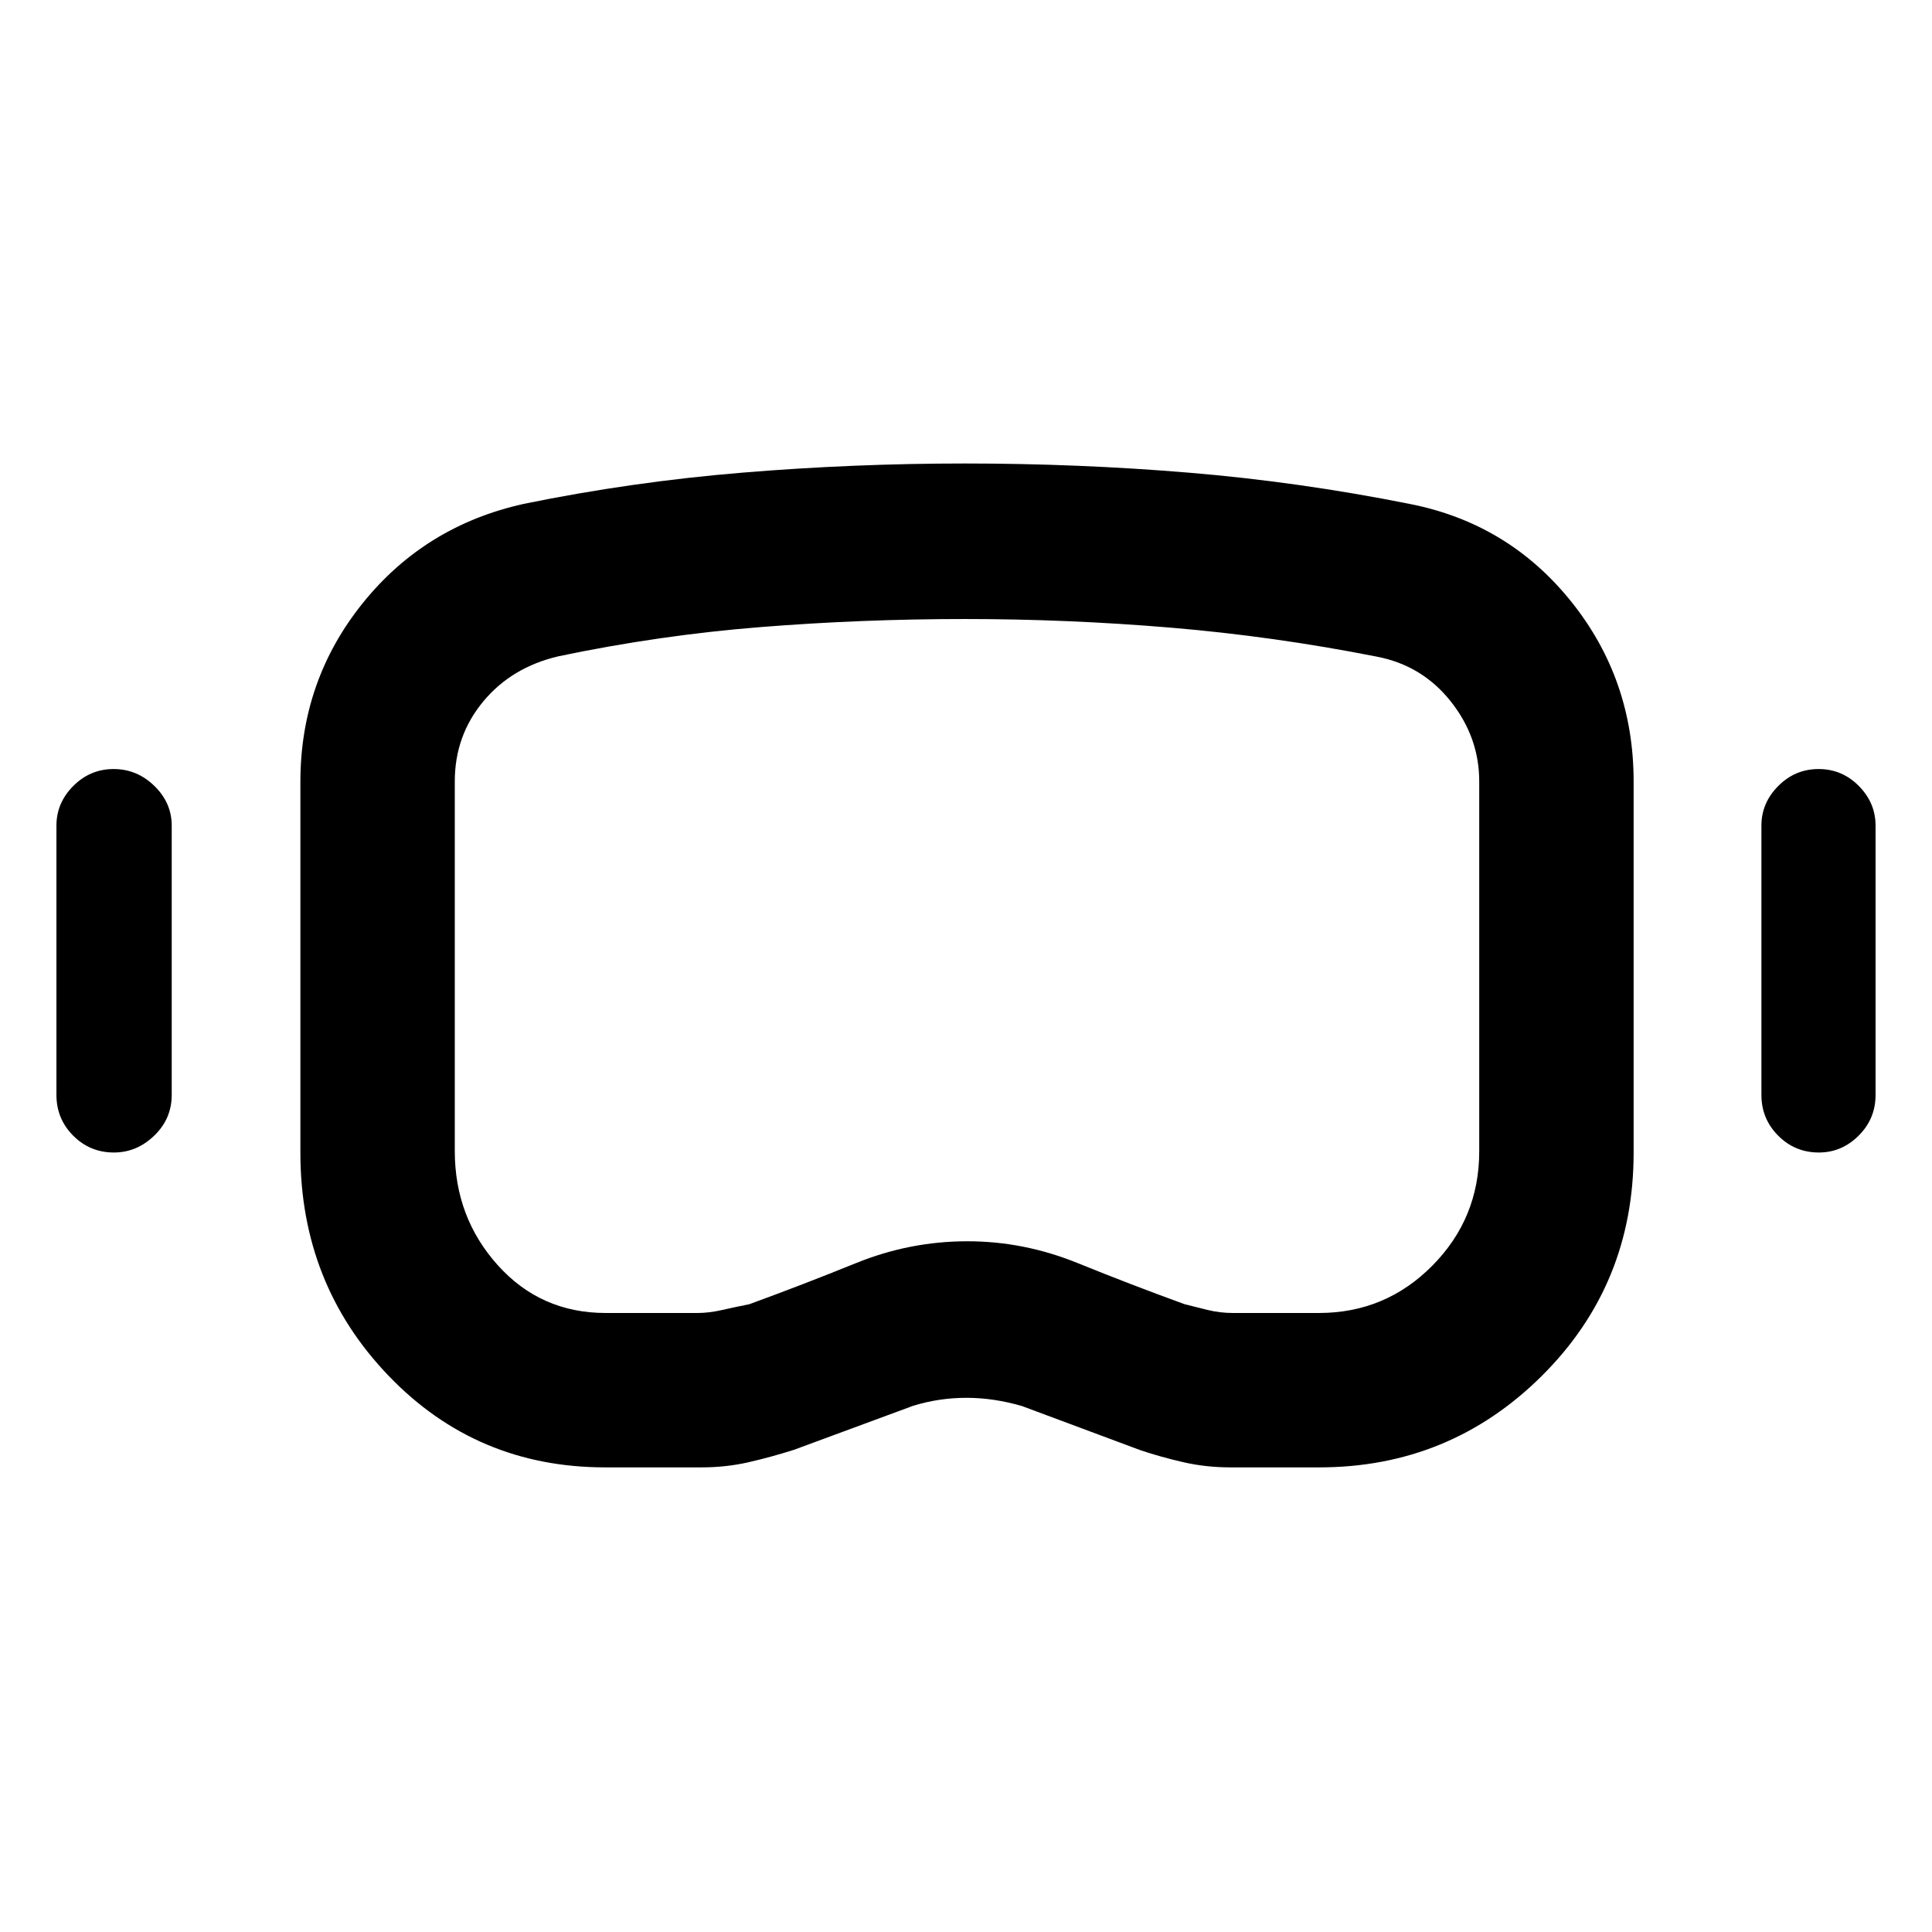 <svg xmlns="http://www.w3.org/2000/svg" height="48" viewBox="0 -960 960 960" width="48"><path d="M300.735-230.869q-64.035 0-107.754-45.63-43.72-45.631-43.72-110.734v-184.248q0-50.278 30.942-88.776t80.08-49.374q53.739-11 108.83-15.533 55.092-4.532 110.326-4.532 56.365 0 111.217 4.557 54.851 4.558 109.788 15.532 48.969 9.606 80.132 48.337 31.163 38.73 31.163 89.552v184.486q0 65.667-45.727 111.015t-110.548 45.348h-44.138q-12 0-23.153-2.532-11.152-2.533-21.586-6.033l-58.69-21.88q-14.093-4.12-27.647-4.12-13.554 0-26.424 3.935l-59.255 21.88q-11.592 3.685-22.717 6.218-11.126 2.532-23.251 2.532h-47.868Zm.254-76.718h45.64q5.728 0 12.264-1.5t13.392-2.844q26.476-9.656 53.143-20.471 26.667-10.816 55.257-10.816 28.06 0 54.596 10.759 26.536 10.759 53.322 20.502 5.245 1.37 11.454 2.87 6.21 1.5 12.576 1.5h42.76q33.041 0 56.334-23.522 23.294-23.522 23.294-56.782v-183.827q0-21.978-14.239-39.869t-36.848-22.17q-51.174-10.091-102.282-14.373-51.109-4.283-102.217-4.283-51.109 0-101.435 4t-100.434 14.5q-23.323 5.432-37.455 22.479-14.132 17.046-14.132 39.716v183.654q0 32.955 21.348 56.716 21.347 23.761 53.662 23.761ZM56.594-387.326q-11.899 0-20.225-8.367-8.326-8.368-8.326-20.242v-133.826q0-11.307 8.384-19.708 8.384-8.401 20.033-8.401 11.649 0 20.257 8.401 8.61 8.401 8.61 19.708v133.826q0 11.874-8.701 20.242-8.7 8.367-20.032 8.367Zm847.196 0q-11.899 0-20.225-8.367-8.326-8.368-8.326-20.242v-133.826q0-11.307 8.384-19.708 8.385-8.401 20.033-8.401 11.649 0 19.975 8.401 8.326 8.401 8.326 19.708v133.826q0 11.874-8.417 20.242-8.418 8.367-19.75 8.367ZM481-480Z"/></svg>